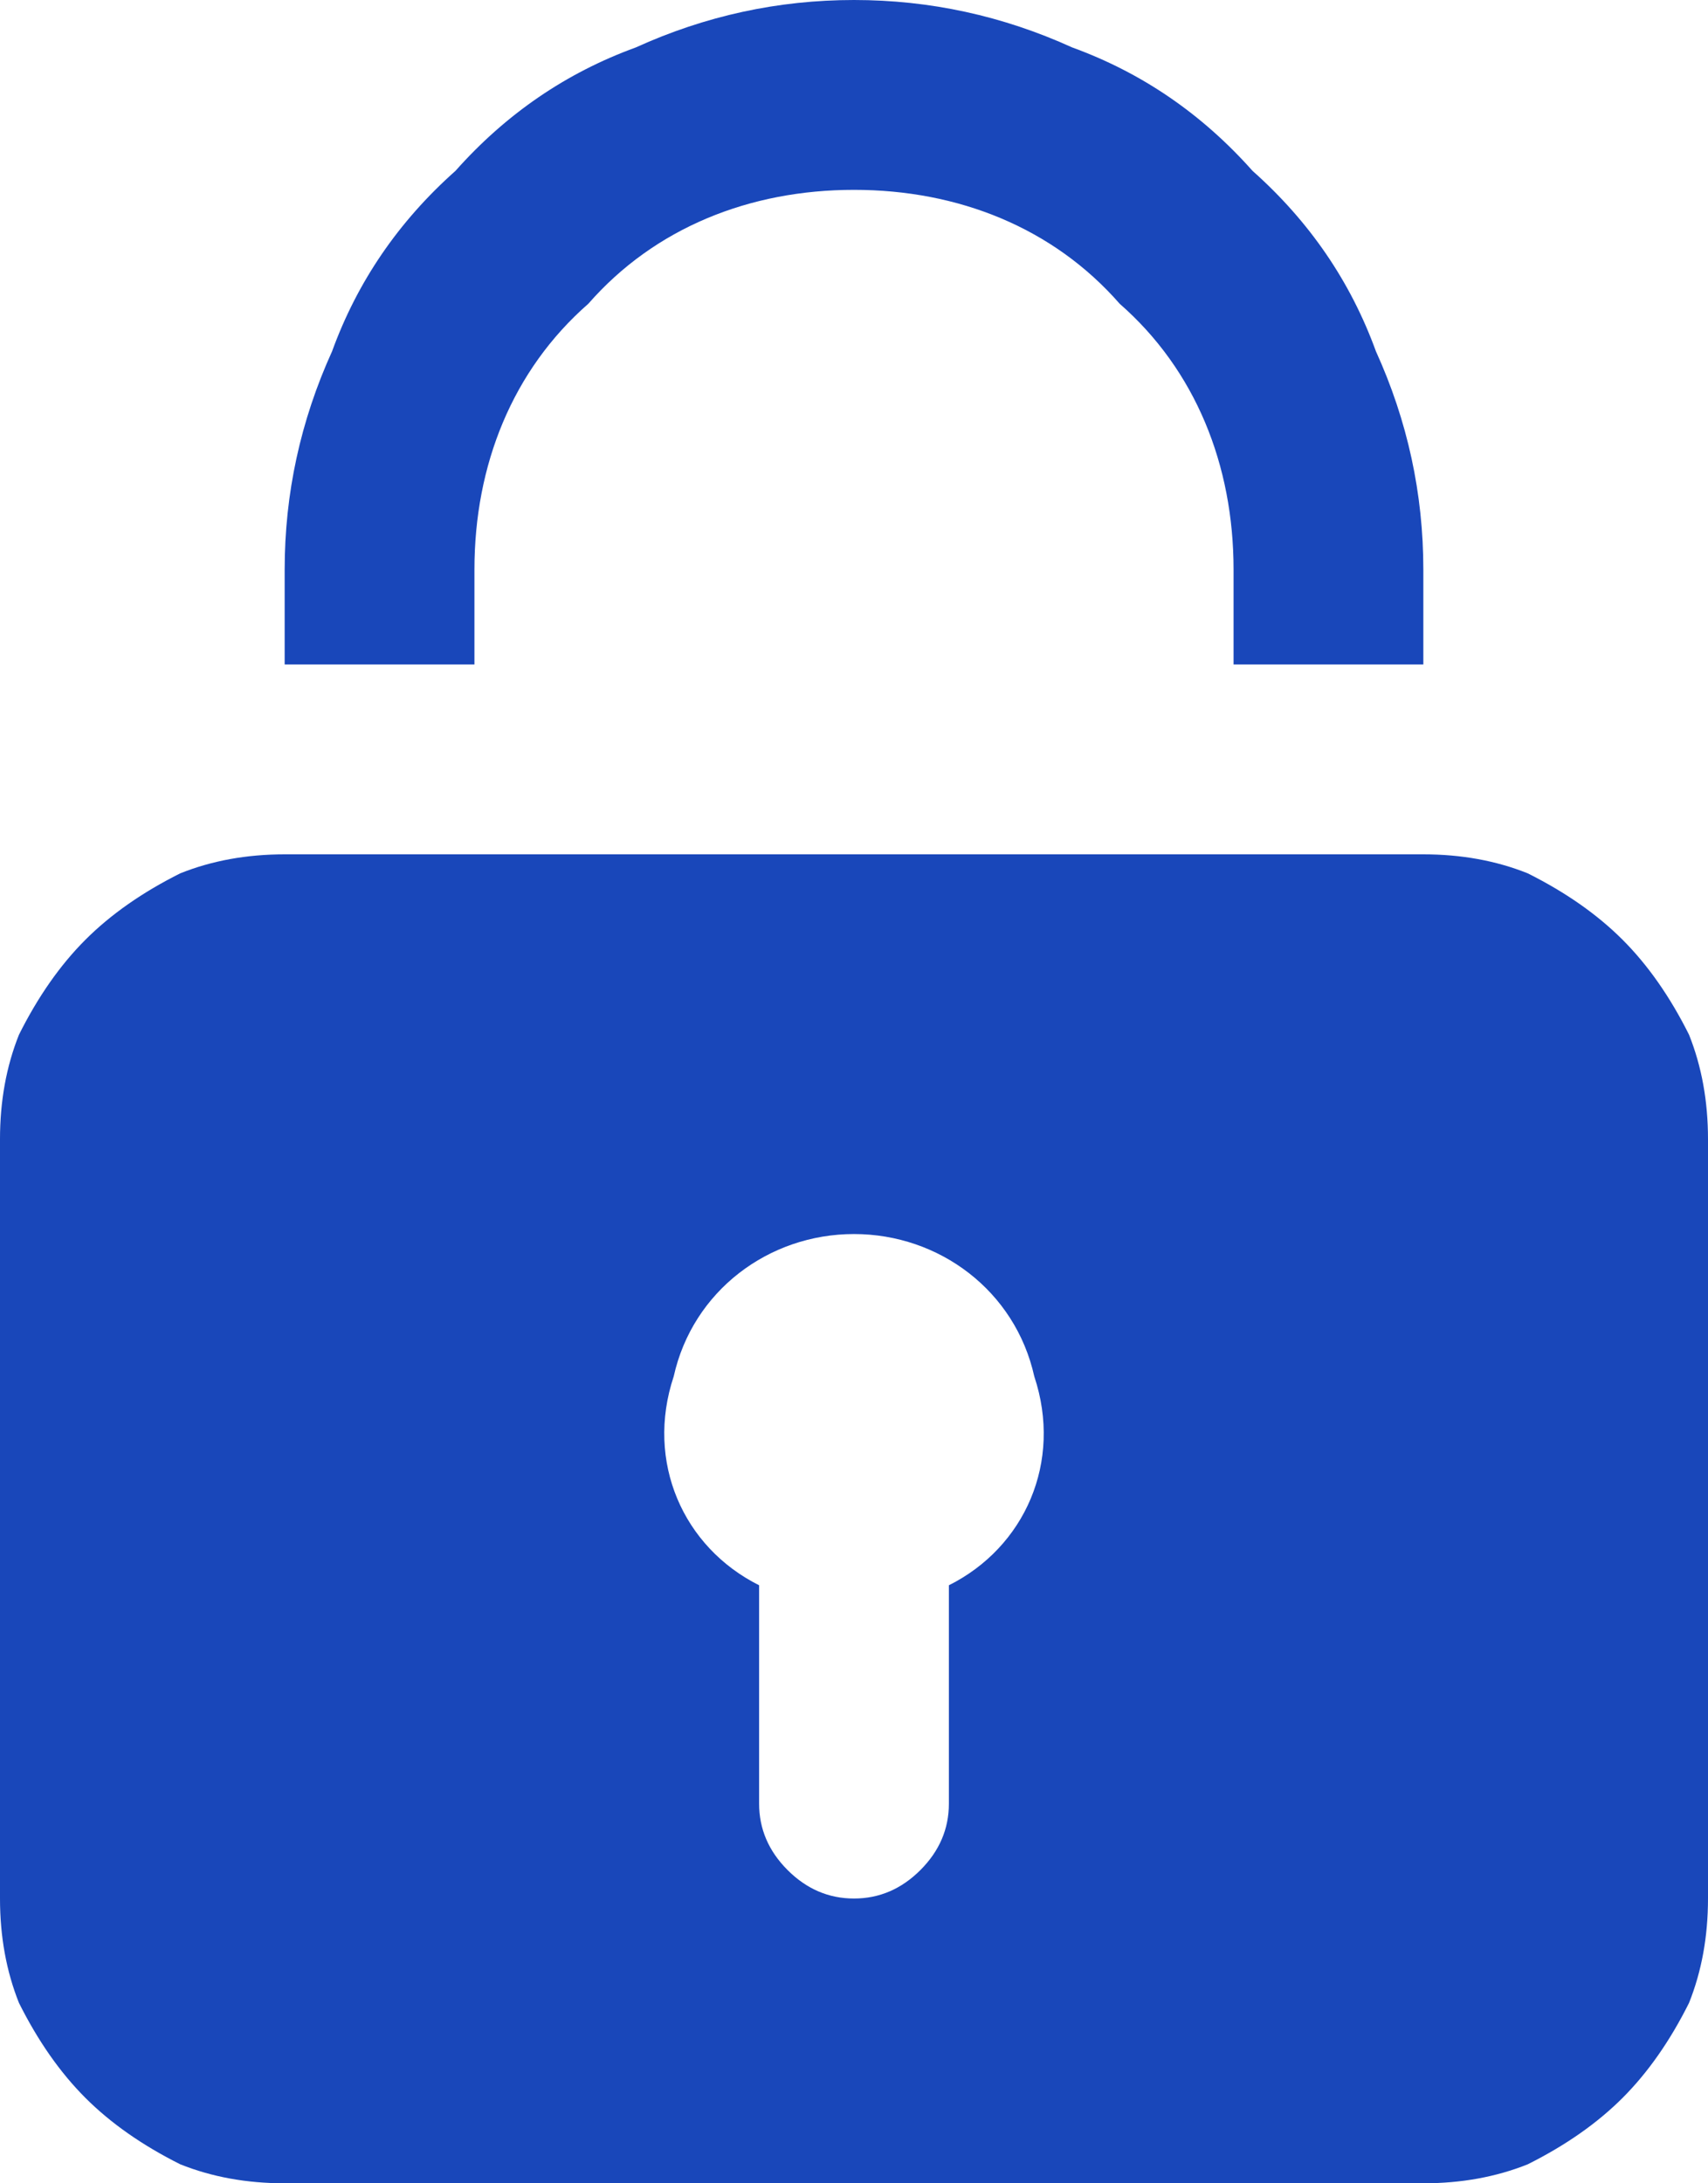 <svg version="1.2" xmlns="http://www.w3.org/2000/svg" viewBox="0 0 18 23" width="18" height="23">
	<title>Security-svg</title>
	<style>
		.s0 { fill: #1947ba } 
	</style>
	<path id="Layer" class="s0" d="m11.3 0.5q1.1 0.4 1.9 1.3 0.9 0.8 1.3 1.9 0.5 1.1 0.5 2.3v1h-2v-1c0-1.1-0.4-2.1-1.2-2.8-0.7-0.8-1.7-1.2-2.8-1.2-1.1 0-2.1 0.4-2.8 1.2-0.8 0.7-1.2 1.7-1.2 2.8v1h-2v-1q0-1.2 0.5-2.3 0.4-1.1 1.3-1.9 0.8-0.9 1.9-1.3 1.1-0.5 2.3-0.5 1.2 0 2.3 0.5z"/>
	<path id="Layer" fill-rule="evenodd" class="s0" d="m16.1 9.2q0.6 0.3 1 0.7 0.4 0.4 0.7 1 0.2 0.5 0.2 1.1v8q0 0.6-0.2 1.1-0.3 0.6-0.7 1-0.4 0.4-1 0.7-0.5 0.2-1.1 0.2h-12q-0.6 0-1.1-0.2-0.6-0.3-1-0.7-0.4-0.4-0.7-1-0.2-0.5-0.2-1.1v-8q0-0.6 0.2-1.1 0.3-0.6 0.7-1 0.4-0.4 1-0.7 0.5-0.2 1.1-0.2h12q0.6 0 1.1 0.2zm-5.2 5.3c-0.2-0.9-1-1.5-1.9-1.5-0.9 0-1.7 0.6-1.9 1.5-0.3 0.9 0.1 1.8 0.9 2.2v2.3q0 0.4 0.3 0.7 0.3 0.3 0.7 0.3 0.4 0 0.7-0.3 0.3-0.3 0.3-0.7v-2.3c0.8-0.4 1.2-1.3 0.9-2.2z"/>
</svg>